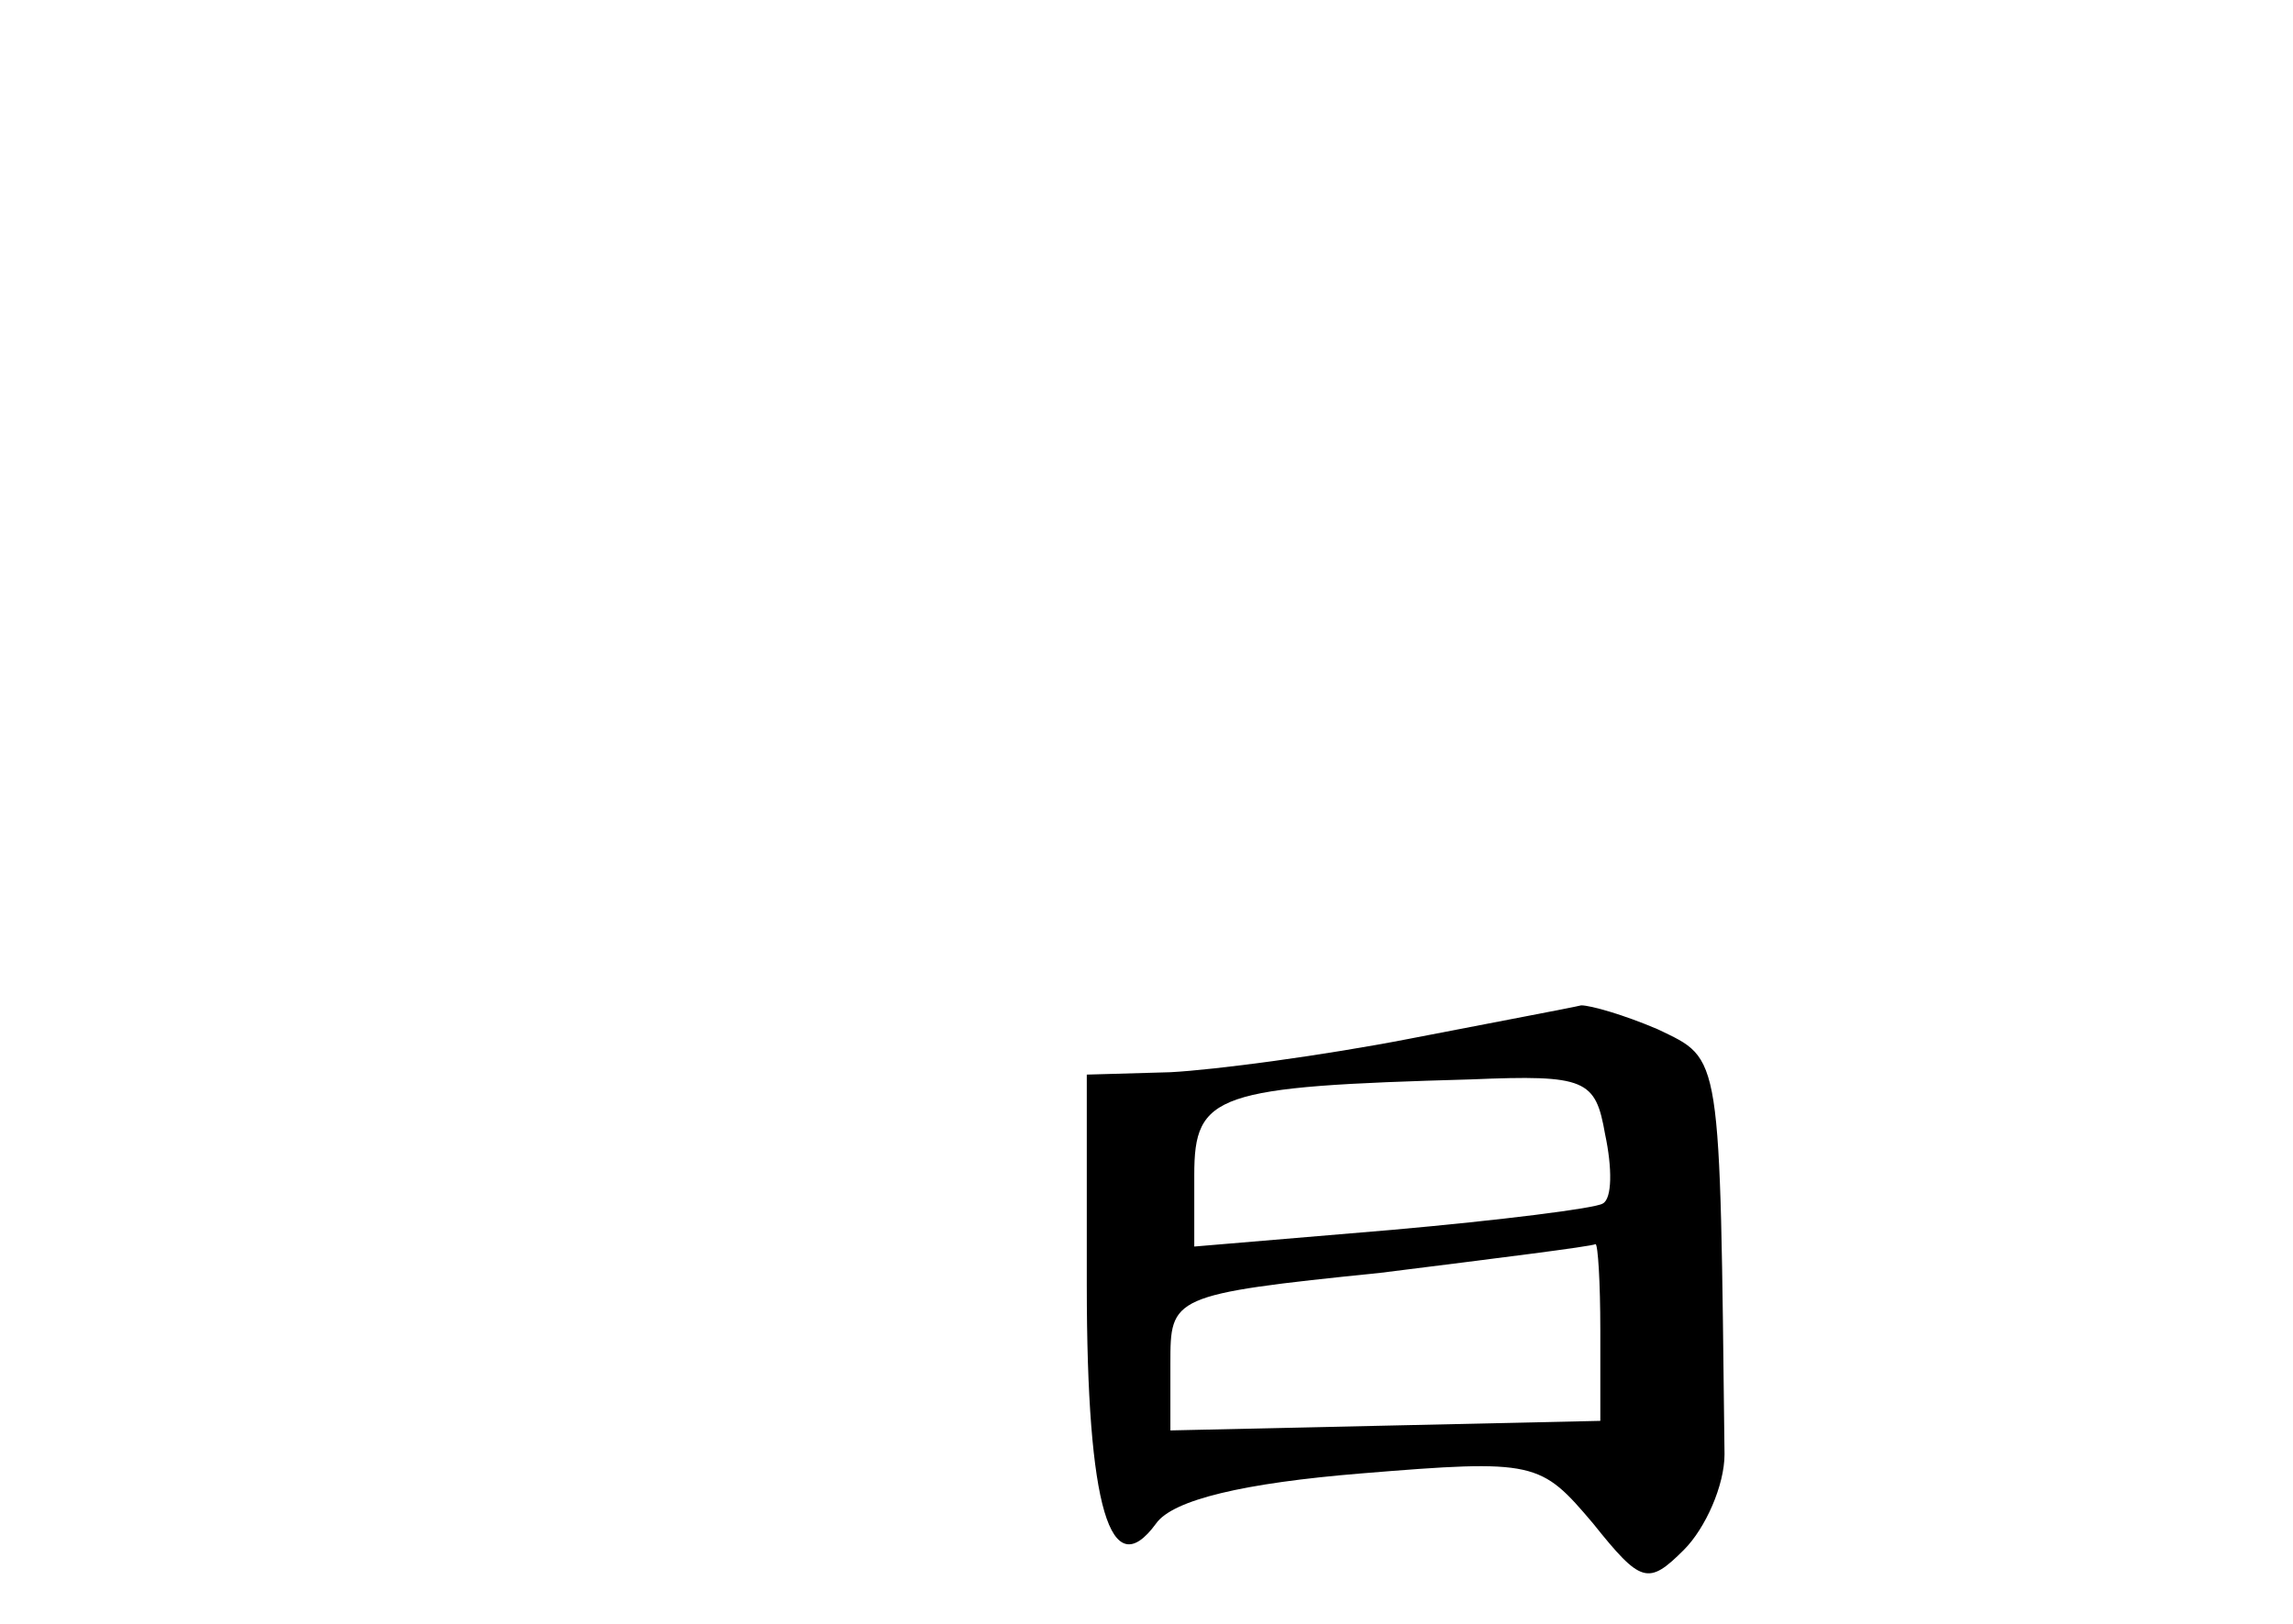 <?xml version="1.0" standalone="no"?>
<!DOCTYPE svg PUBLIC "-//W3C//DTD SVG 20010904//EN"
 "http://www.w3.org/TR/2001/REC-SVG-20010904/DTD/svg10.dtd">
<svg version="1.0" xmlns="http://www.w3.org/2000/svg"
 width="96pt" height="68pt" viewBox="0 0 96 68"
 preserveAspectRatio="xMidYMid meet">
<g transform="translate(0,68) scale(0.1,-0.1)"
fill="#000000" stroke="none">
<path d="M590 245 c-36 -7 -81 -13 -100 -14 l-35 -1 0 -88 c0 -94 10 -126 29
-100 7 10 37 17 86 21 73 6 75 5 97 -21 20 -25 23 -26 38 -11 9 9 17 27 17 40
-2 170 -1 165 -28 178 -14 6 -28 10 -32 10 -4 -1 -36 -7 -72 -14z m82 -40 c3
-14 3 -27 -1 -29 -3 -2 -43 -7 -88 -11 l-83 -7 0 30 c0 34 9 37 116 40 48 2
52 0 56 -23z m-2 -82 l0 -38 -90 -2 -90 -2 0 28 c0 28 0 29 88 38 48 6 88 11
90 12 1 0 2 -16 2 -36z"/>
</g>
</svg>
